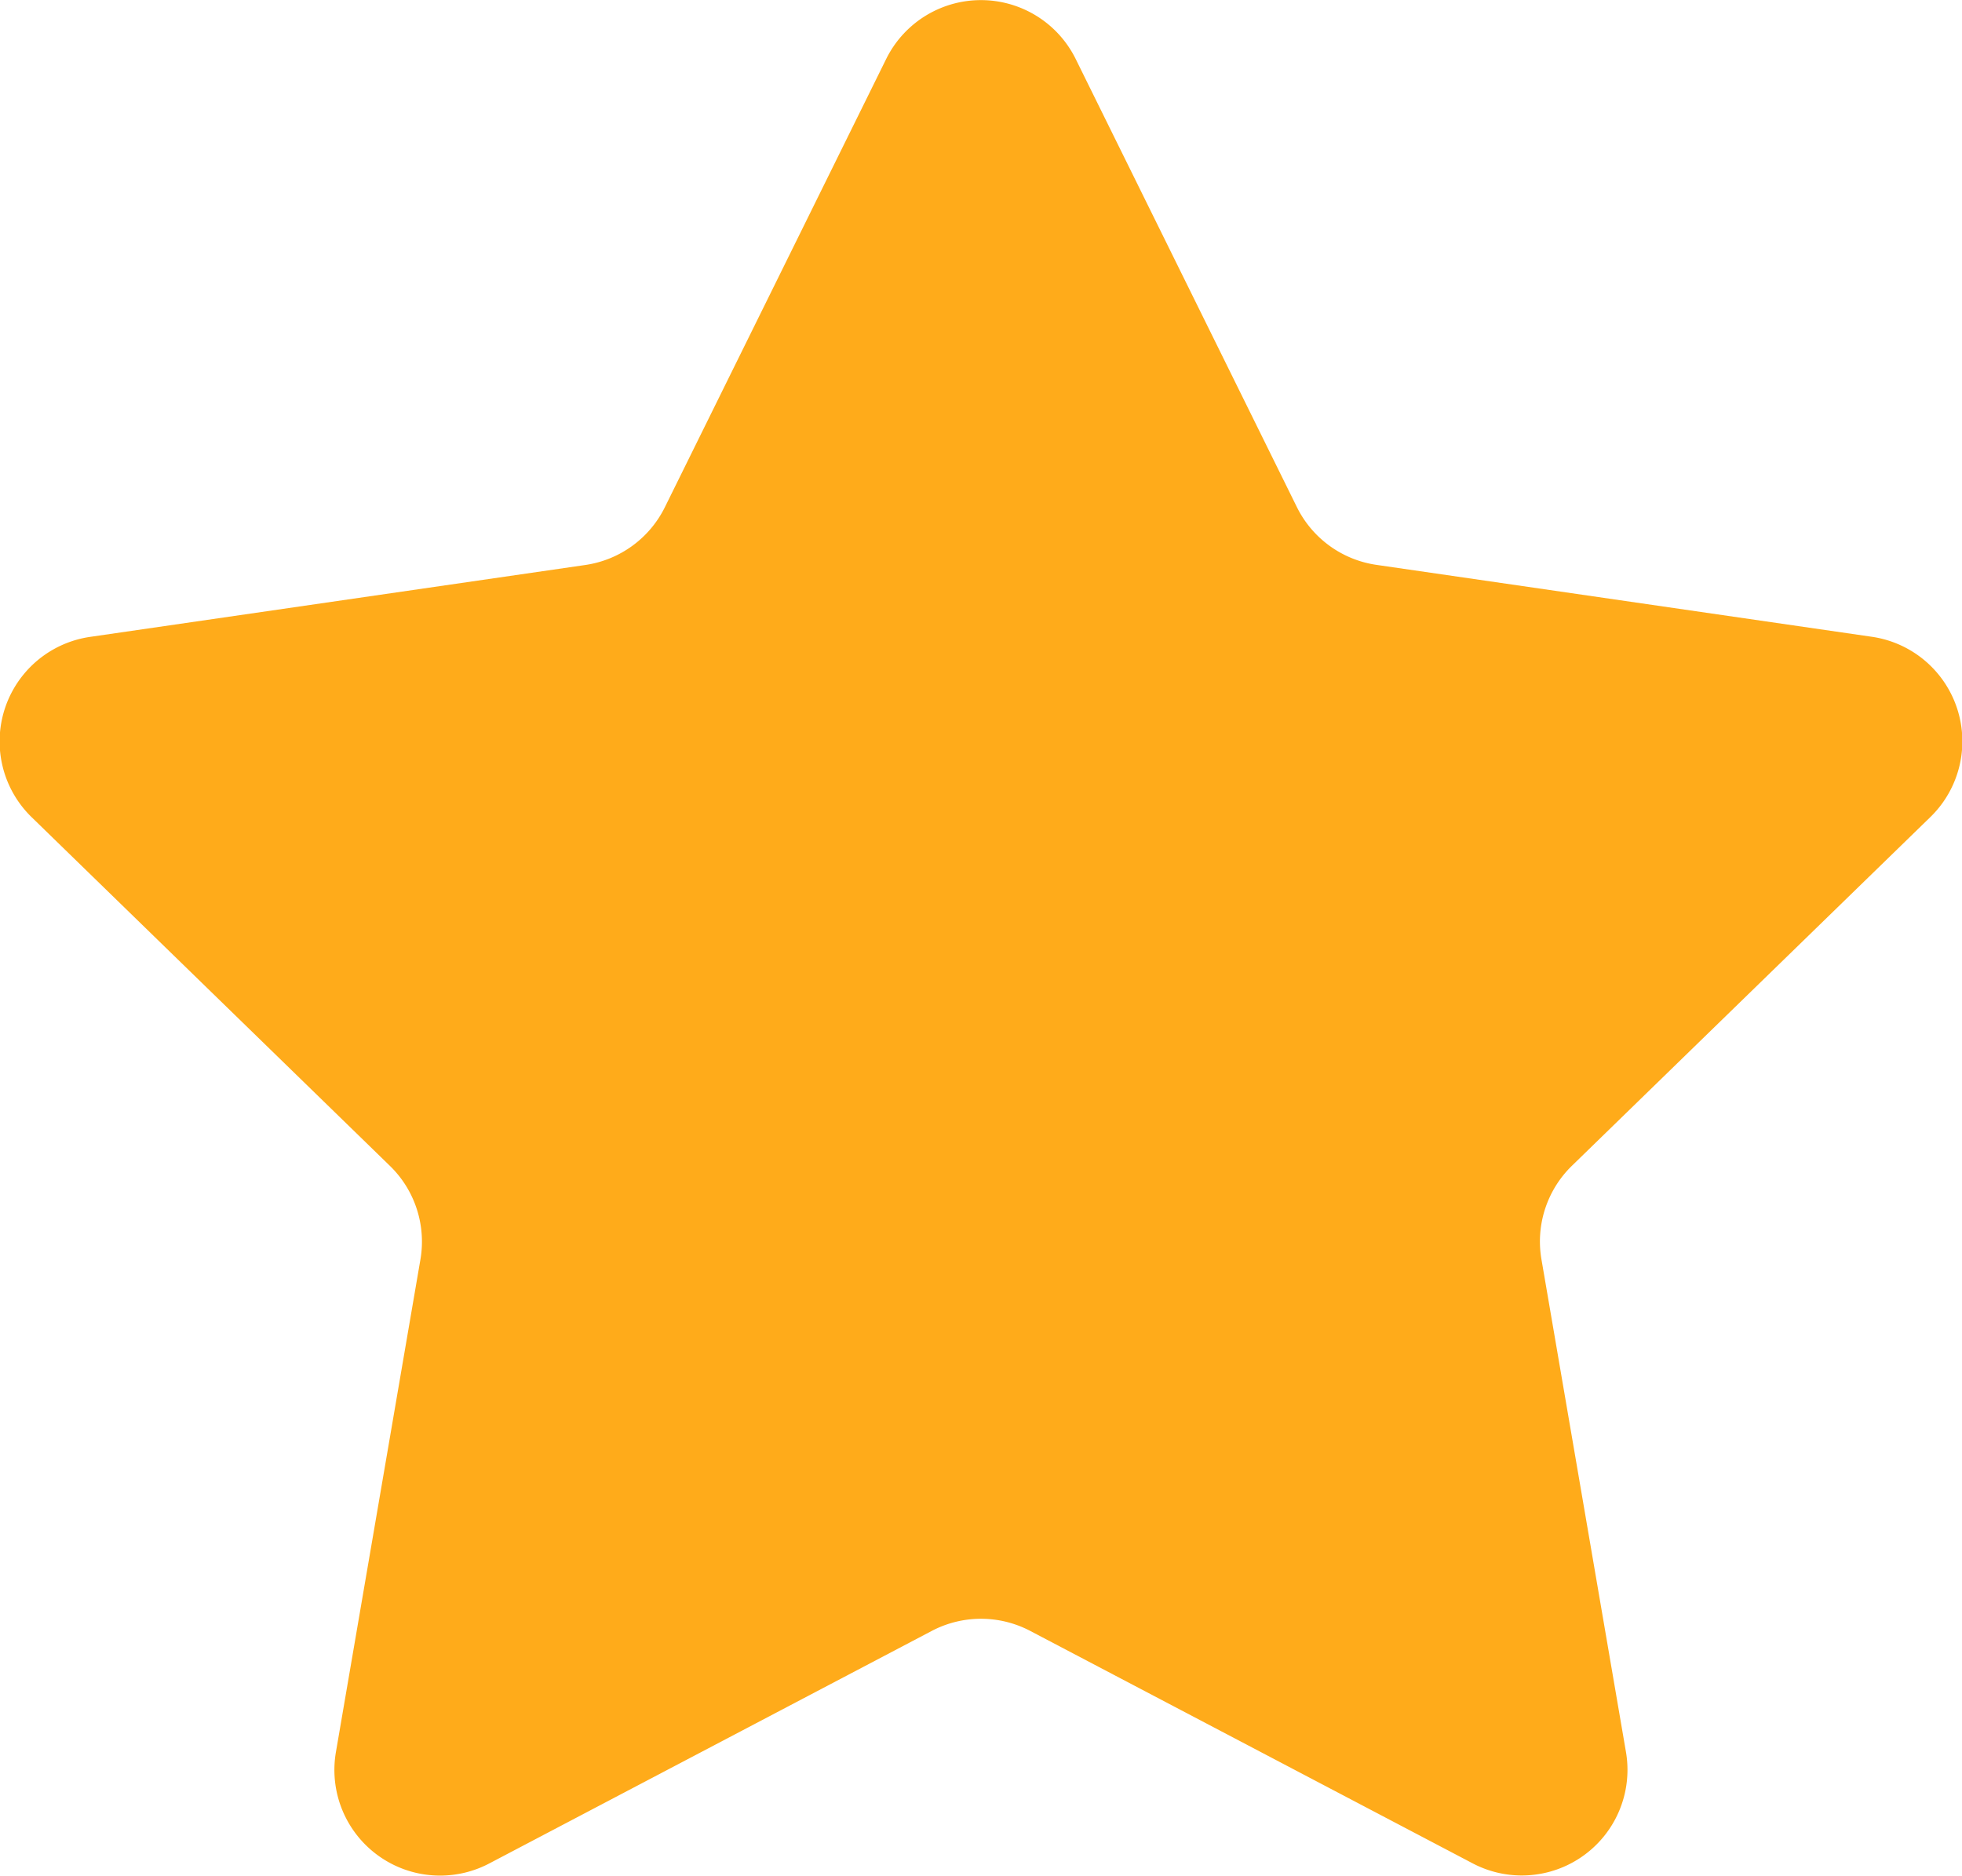 <svg xmlns="http://www.w3.org/2000/svg" width="15.484" height="14.808" viewBox="0 0 15.484 14.808">
  <path id="star" d="M8.49,1.512,10.236,5.05a.834.834,0,0,0,.628.456l3.905.567A.834.834,0,0,1,15.232,7.5L12.406,10.25a.834.834,0,0,0-.24.738l.667,3.889a.834.834,0,0,1-1.21.879L8.131,13.921a.835.835,0,0,0-.776,0L3.862,15.757a.834.834,0,0,1-1.21-.879l.667-3.889a.834.834,0,0,0-.24-.738L.253,7.5A.834.834,0,0,1,.715,6.074l3.905-.567a.834.834,0,0,0,.628-.456L6.995,1.512A.834.834,0,0,1,8.49,1.512Z" transform="translate(-0.001 -1.047)" fill="#ffab1a"/>
</svg>
